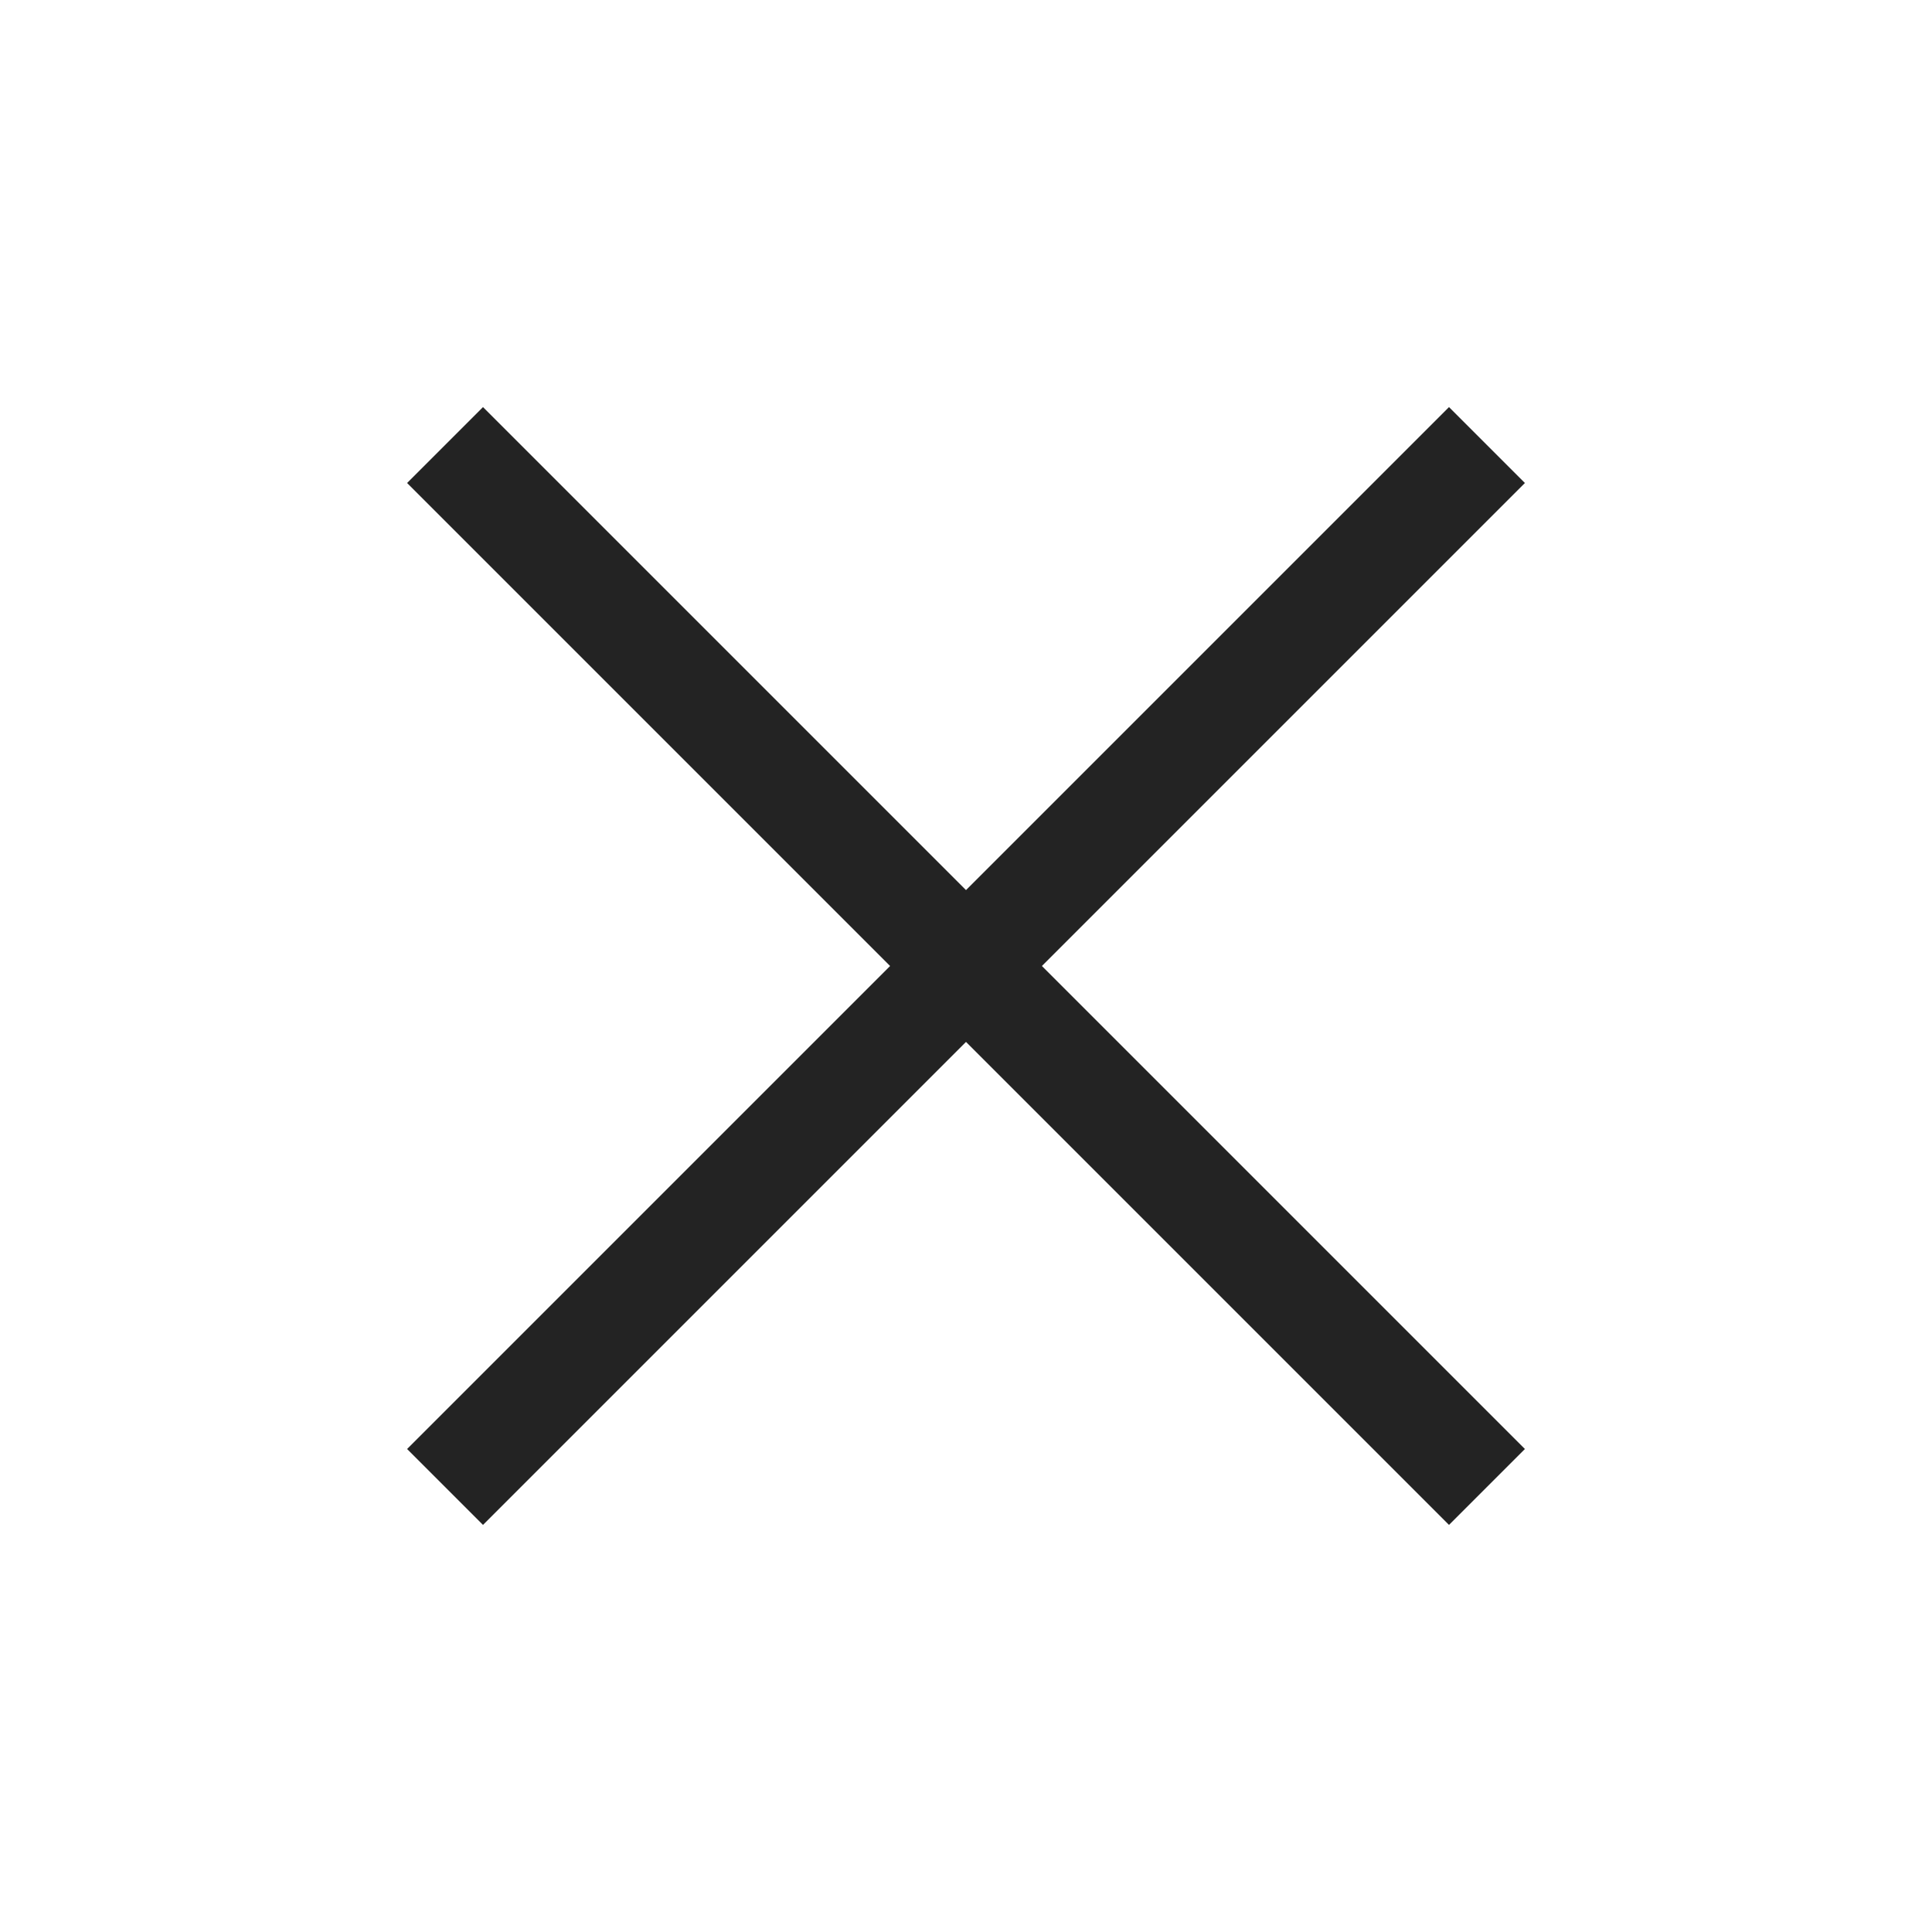<svg width="18" height="18" viewBox="0 0 18 18" fill="none" xmlns="http://www.w3.org/2000/svg">
<path d="M13.5 4.5L4.5 13.5" stroke="#232323" stroke-linecap="square" stroke-linejoin="round"/>
<path d="M4.5 4.5L13.5 13.5" stroke="#232323" stroke-linecap="square" stroke-linejoin="round"/>
</svg>
